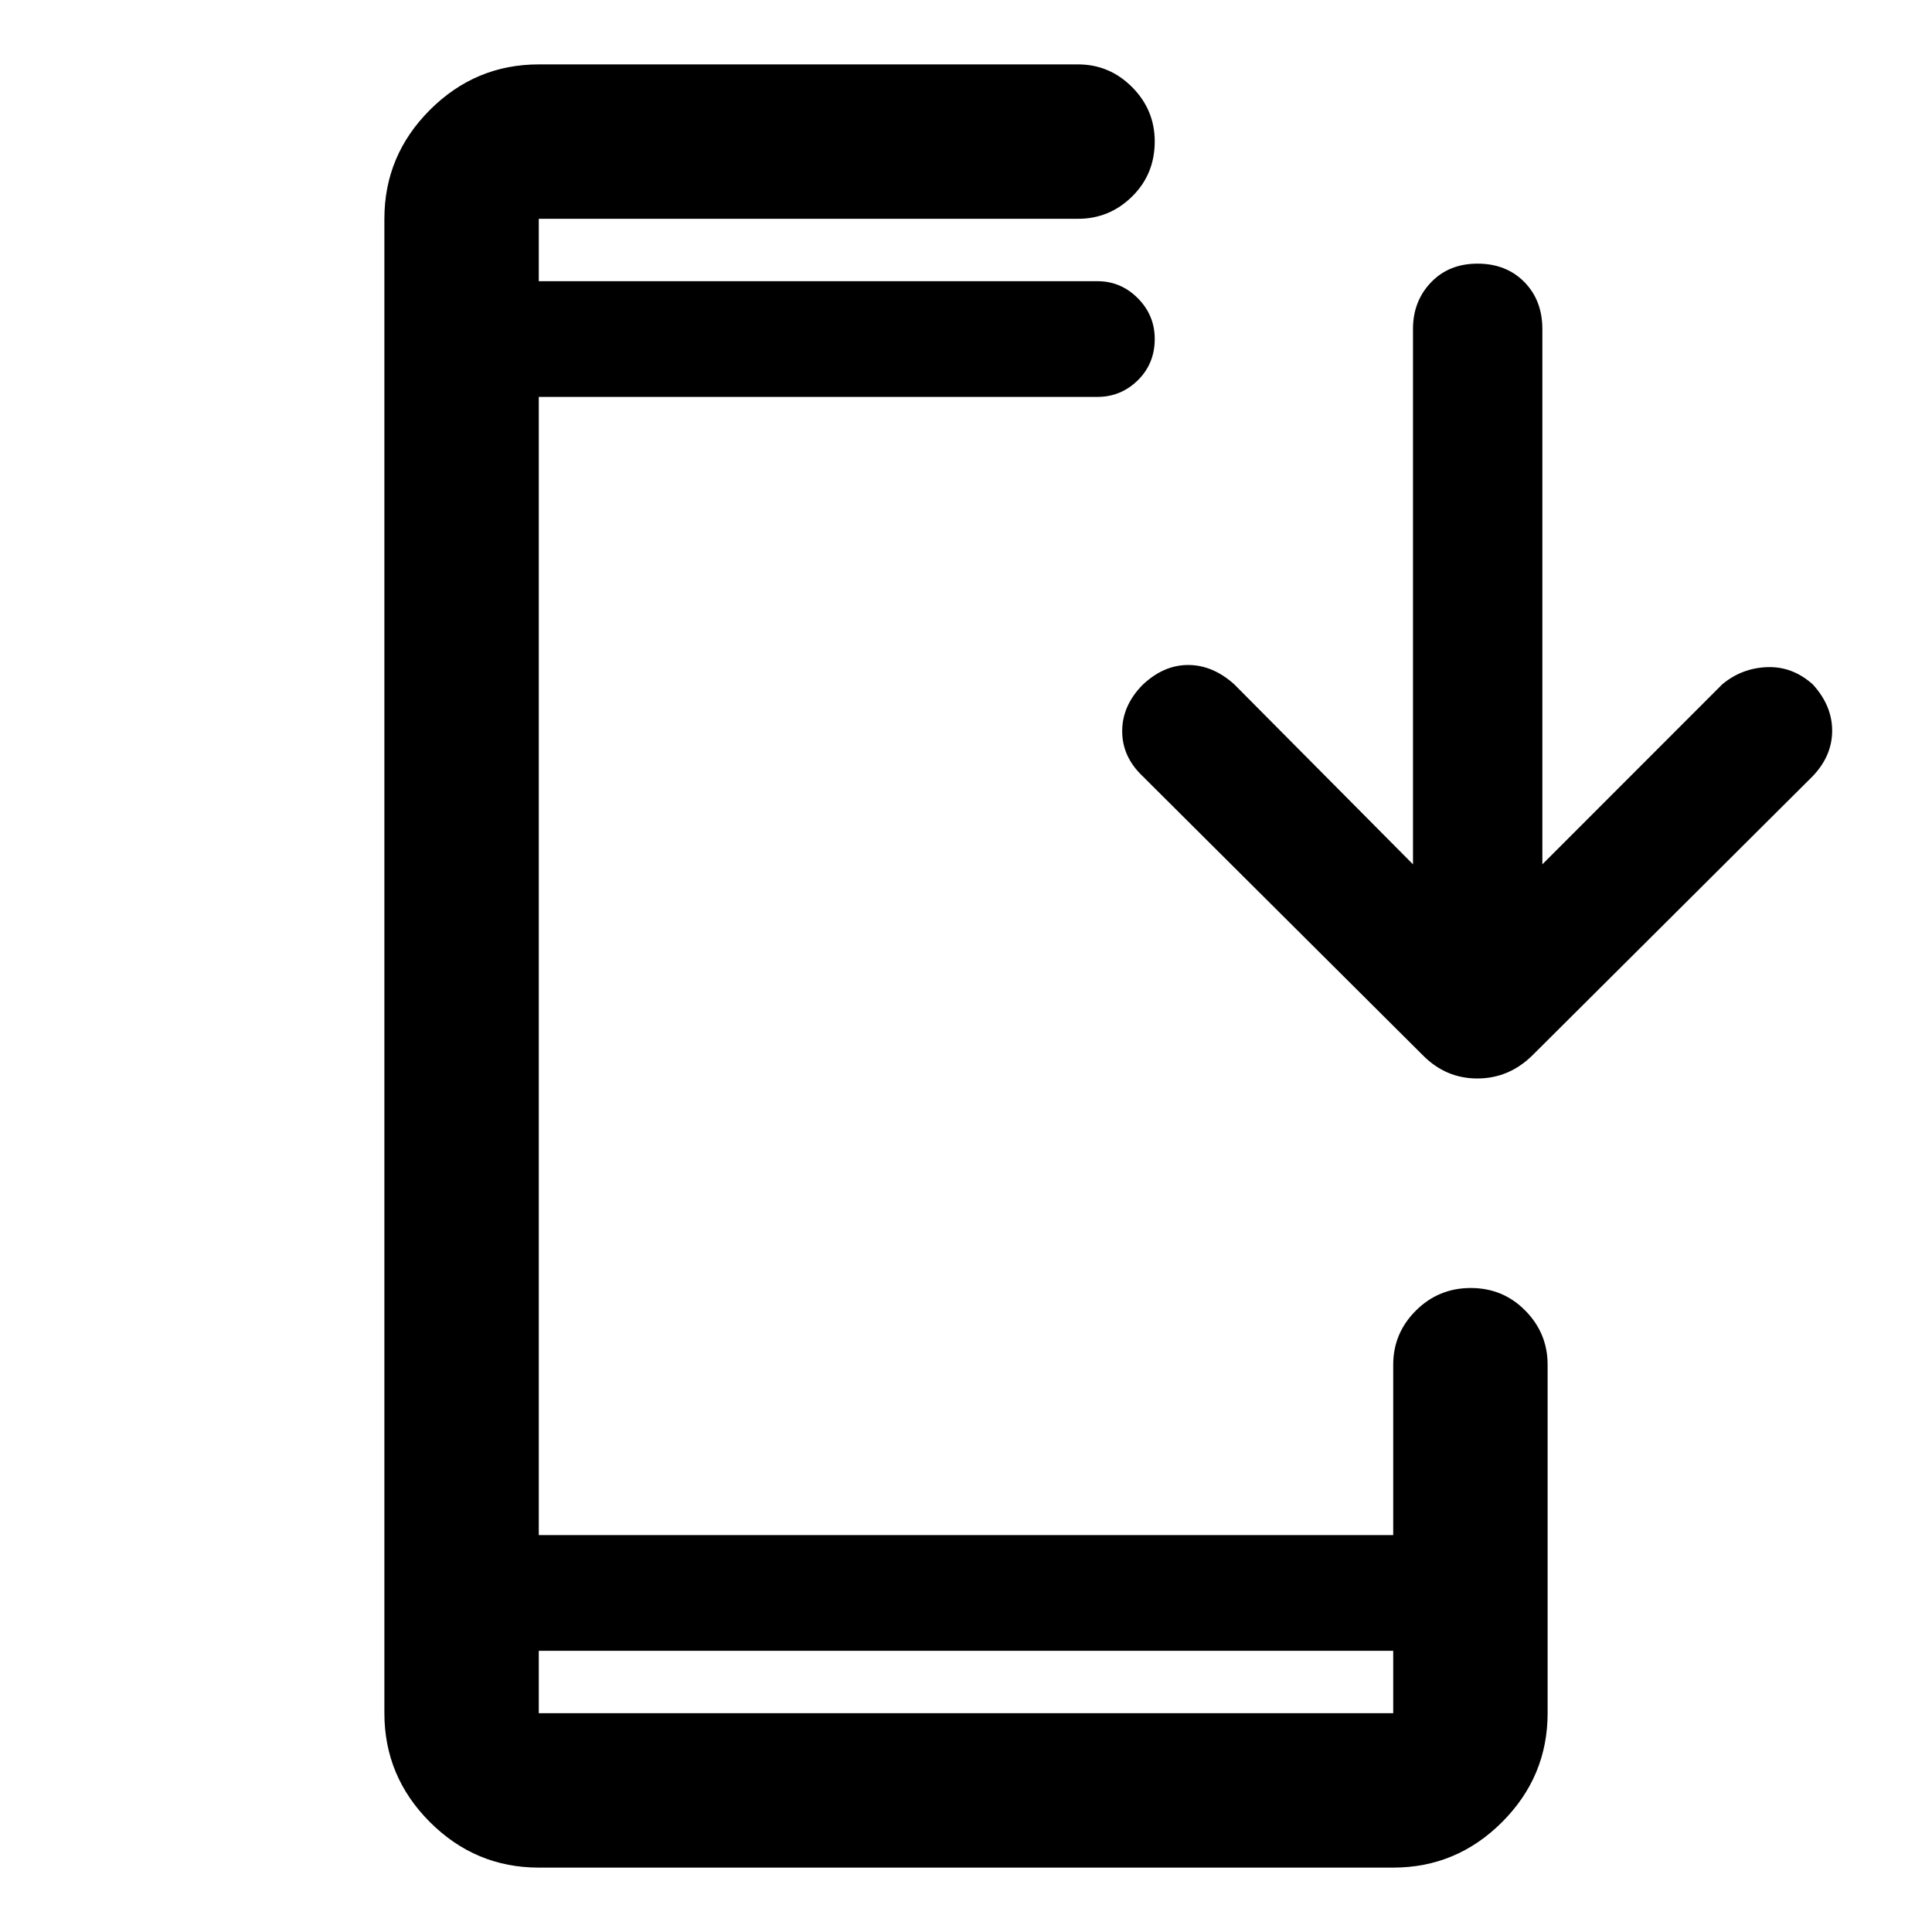 <svg xmlns="http://www.w3.org/2000/svg" height="48" viewBox="0 -960 960 960" width="48"><path d="M267.72-32q-31.48 0-54.1-22.62T191-108.72v-742.56q0-31.48 22.62-54.1t54.1-22.62h267.95q15.63 0 26.87 11.29t11.24 26.99q0 16.29-11.24 27.36-11.24 11.08-26.87 11.08H267.72v31h277.56q11.68 0 20.09 8.46t8.41 20.21q0 12.33-8.41 20.58-8.41 8.25-20.09 8.25H267.72v565.56h424.56v-84.67q0-15.63 11.25-26.87Q714.79-320 730.82-320t27.1 11.24Q769-297.52 769-281.89v173.17q0 31.48-22.62 54.1T692.28-32H267.72Zm0-107.72v31h424.56v-31H267.72Zm434.39-390.8v-266.09q0-13.69 8.91-23.04t23.16-9.35q14.24 0 23.23 9.11 8.98 9.11 8.98 23.46v265.91l89.35-89.41q9.63-8.07 22.26-8.57t22.76 8.57q9.63 10.55 9.63 23t-9.63 22.58L761.28-435.43q-11.65 11.32-27.2 11.32-15.54 0-26.86-11.32L567.74-574.35q-10.13-9.63-10.13-22.33 0-12.7 10.13-23 10.42-9.89 22.65-9.89 12.24 0 22.94 9.64l88.78 89.41ZM267.72-820.28v-31 31Zm0 680.56v31-31Z"/></svg>